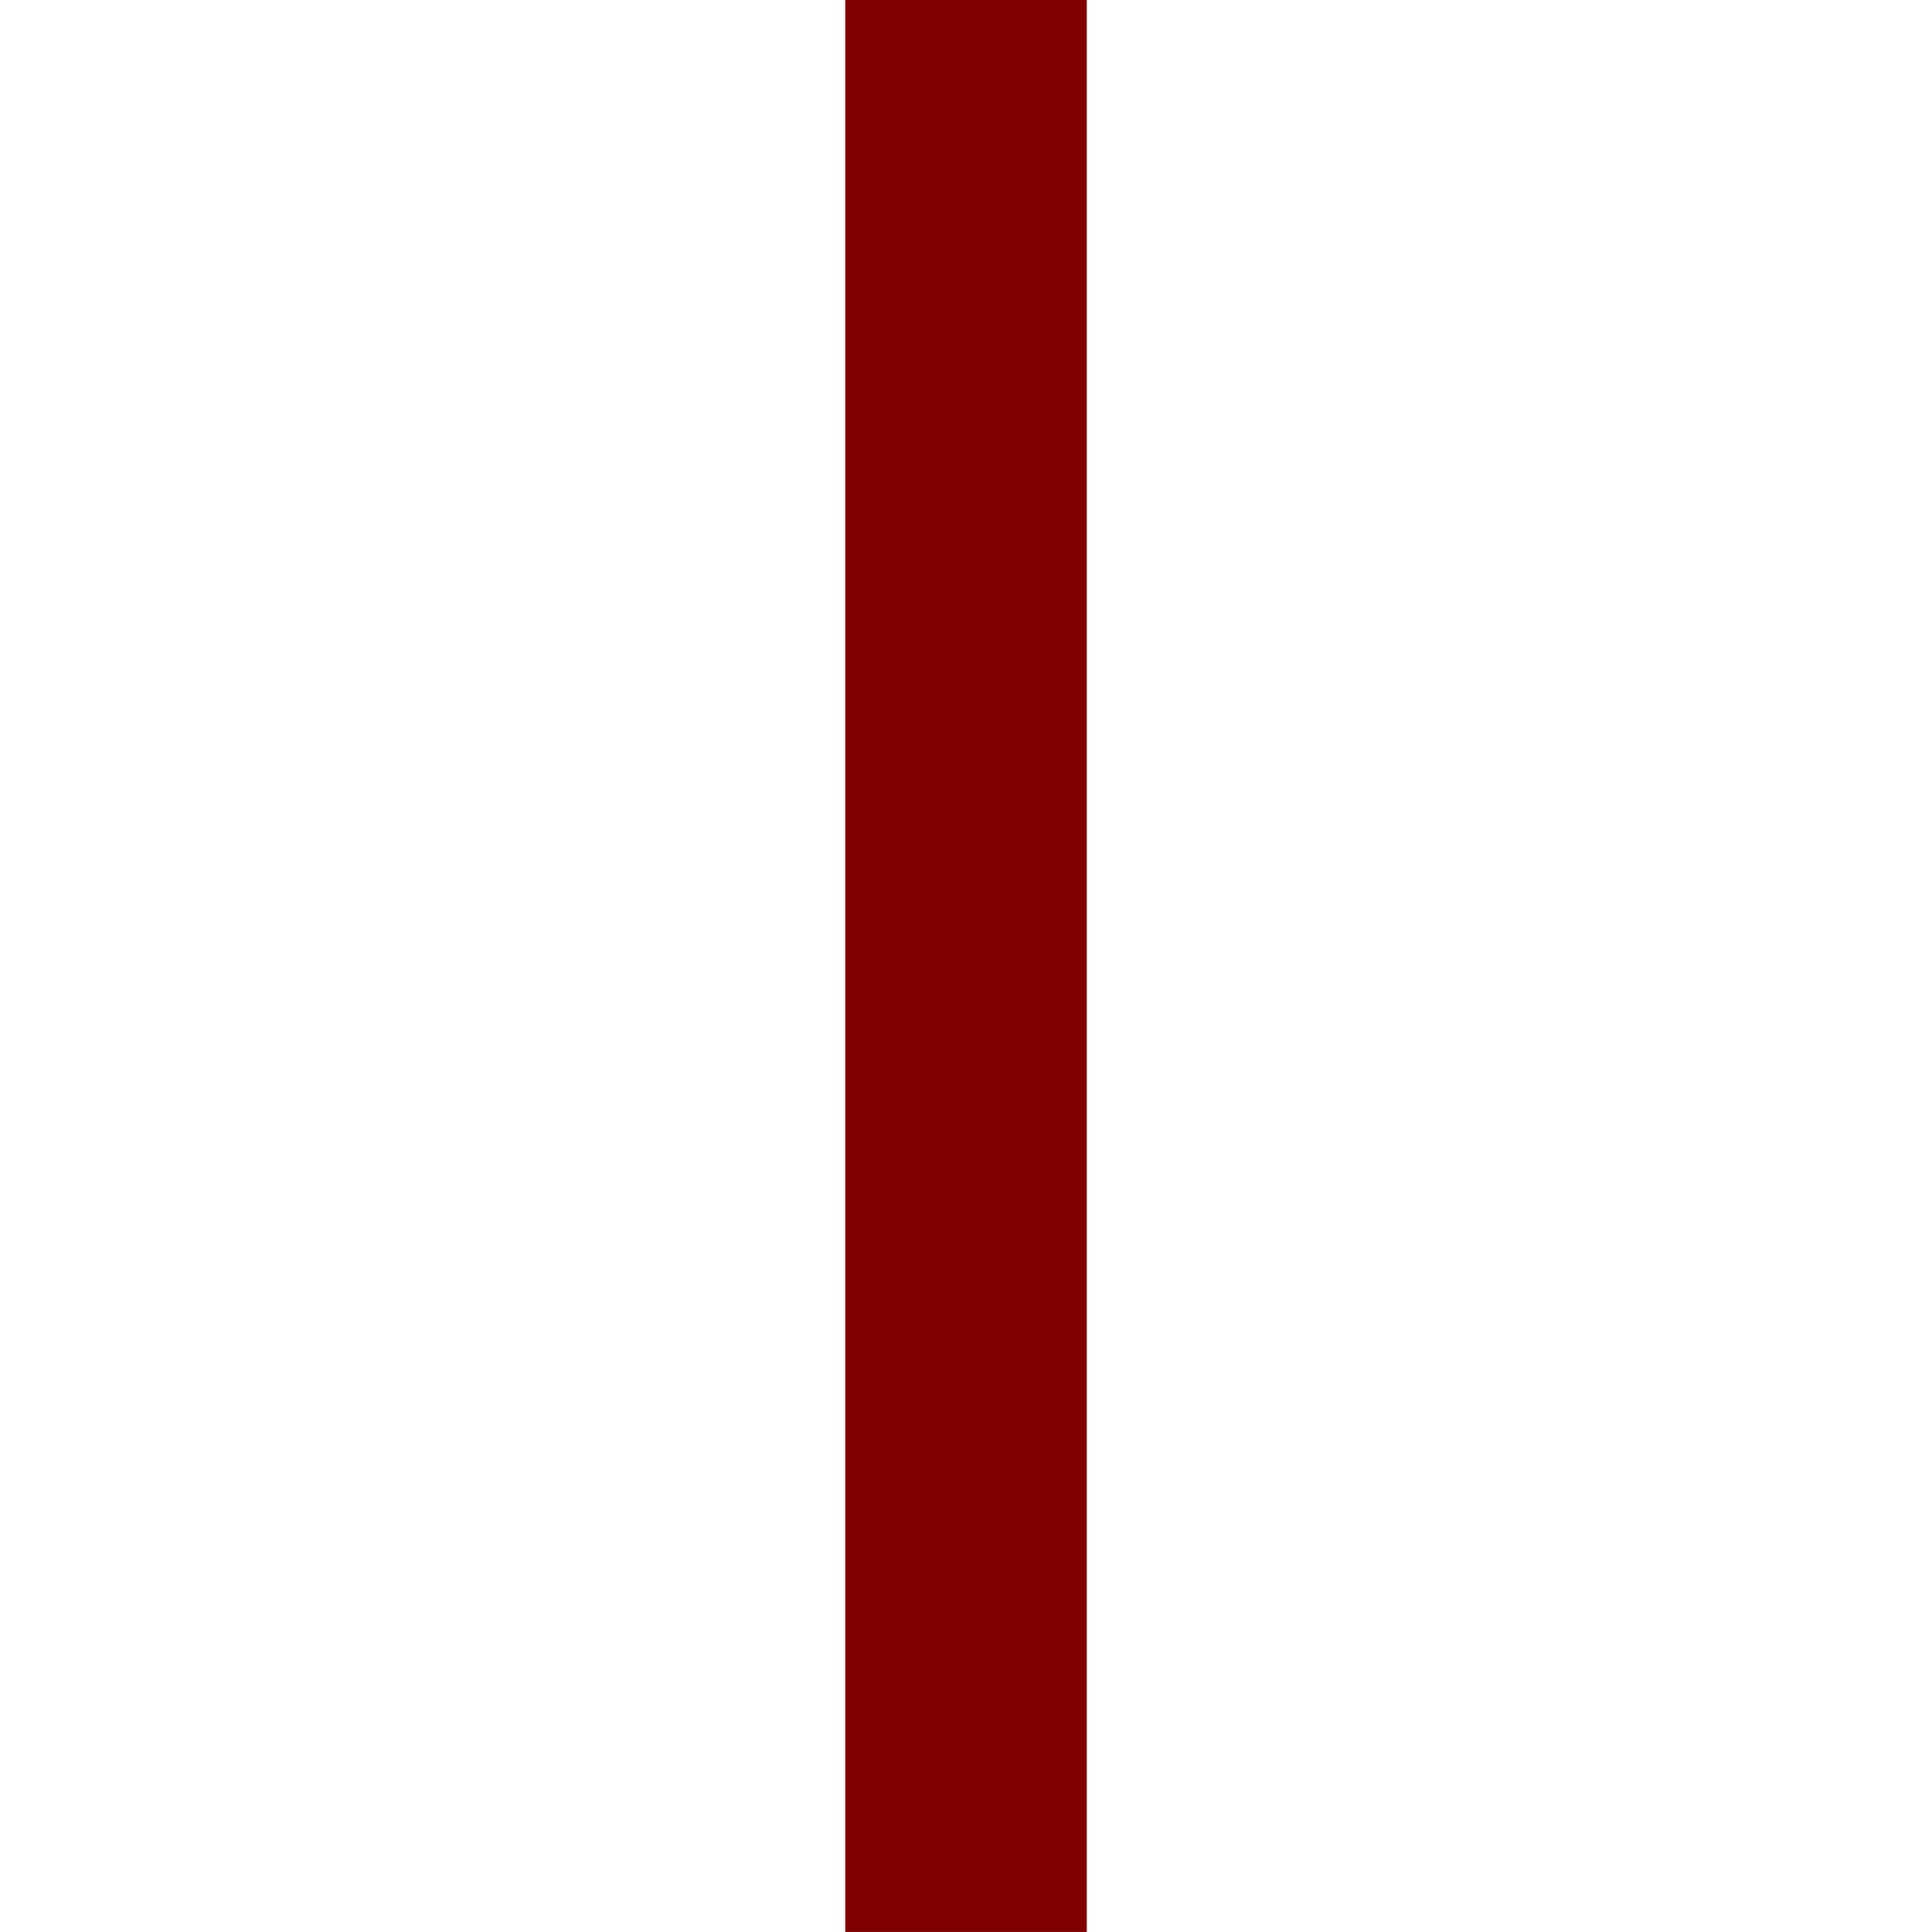 <?xml version='1.0' encoding='UTF-8'?>
<!-- Created with Inkscape (http://www.inkscape.org/) and export_objects.py -->
<svg xmlns:cc="http://creativecommons.org/ns#" xmlns:dc="http://purl.org/dc/elements/1.1/" xmlns:inkscape="http://www.inkscape.org/namespaces/inkscape" xmlns:rdf="http://www.w3.org/1999/02/22-rdf-syntax-ns#" xmlns:sodipodi="http://sodipodi.sourceforge.net/DTD/sodipodi-0.dtd" xmlns:xlink="http://www.w3.org/1999/xlink" xmlns="http://www.w3.org/2000/svg" version="1.1" width="50.8mm" height="50.8mm" viewBox="0 0 50.8 50.8" id="svg15145" sodipodi:docname="tile02.svg" inkscape:version="0.92.5 (2060ec1f9f, 2020-04-08)"><sodipodi:namedview id="namedview15147" pagecolor="#d6faff" bordercolor="#000000" borderopacity="1" inkscape:pageshadow="0" inkscape:pageopacity="0" inkscape:pagecheckerboard="0" inkscape:blackoutopacity="0.0" inkscape:document-units="mm" showgrid="true" inkscape:zoom="0.83968933" inkscape:cx="401.86227" inkscape:cy="570.5197" inkscape:window-width="2560" inkscape:window-height="1441" inkscape:window-x="4306" inkscape:window-y="-14" inkscape:window-maximized="1" inkscape:current-layer="layer1" borderlayer="true">
    <inkscape:grid type="xygrid" id="grid16121" units="pt" spacingx="3.175" spacingy="3.175" empspacing="4"/>
  </sodipodi:namedview>
  <g inkscape:groupmode="layer" inkscape:label="tile" transform="matrix(1,0,0,1,-12.7,-25.4)"><g id="g4826" inkscape:label="02">
      <rect style="fill:#ffffff;fill-opacity:1;stroke-width:0;stroke-miterlimit:44.955" id="rect18200" width="50.8" height="50.8" x="12.7" y="25.4"/>
      <path inkscape:connector-curvature="0" id="path20245" d="m 34.926,25.4 v 50.799 h 6.35 V 25.4 Z" style="color:#000000;font-style:normal;font-variant:normal;font-weight:normal;font-stretch:normal;font-size:medium;line-height:normal;font-family:sans-serif;font-variant-ligatures:normal;font-variant-position:normal;font-variant-caps:normal;font-variant-numeric:normal;font-variant-alternates:normal;font-feature-settings:normal;text-indent:0;text-align:start;text-decoration:none;text-decoration-line:none;text-decoration-style:solid;text-decoration-color:#000000;letter-spacing:normal;word-spacing:normal;text-transform:none;writing-mode:lr-tb;direction:ltr;text-orientation:mixed;dominant-baseline:auto;baseline-shift:baseline;text-anchor:start;white-space:normal;shape-padding:0;clip-rule:nonzero;display:inline;overflow:visible;visibility:visible;opacity:1;isolation:auto;mix-blend-mode:normal;color-interpolation:sRGB;color-interpolation-filters:linearRGB;solid-color:#000000;solid-opacity:1;vector-effect:none;fill:#800000;fill-opacity:1;fill-rule:nonzero;stroke:none;stroke-width:6.35;stroke-linecap:butt;stroke-linejoin:miter;stroke-miterlimit:4;stroke-dasharray:none;stroke-dashoffset:0;stroke-opacity:1;color-rendering:auto;image-rendering:auto;shape-rendering:auto;text-rendering:auto;enable-background:accumulate"/>
    </g>
    </g></svg>
